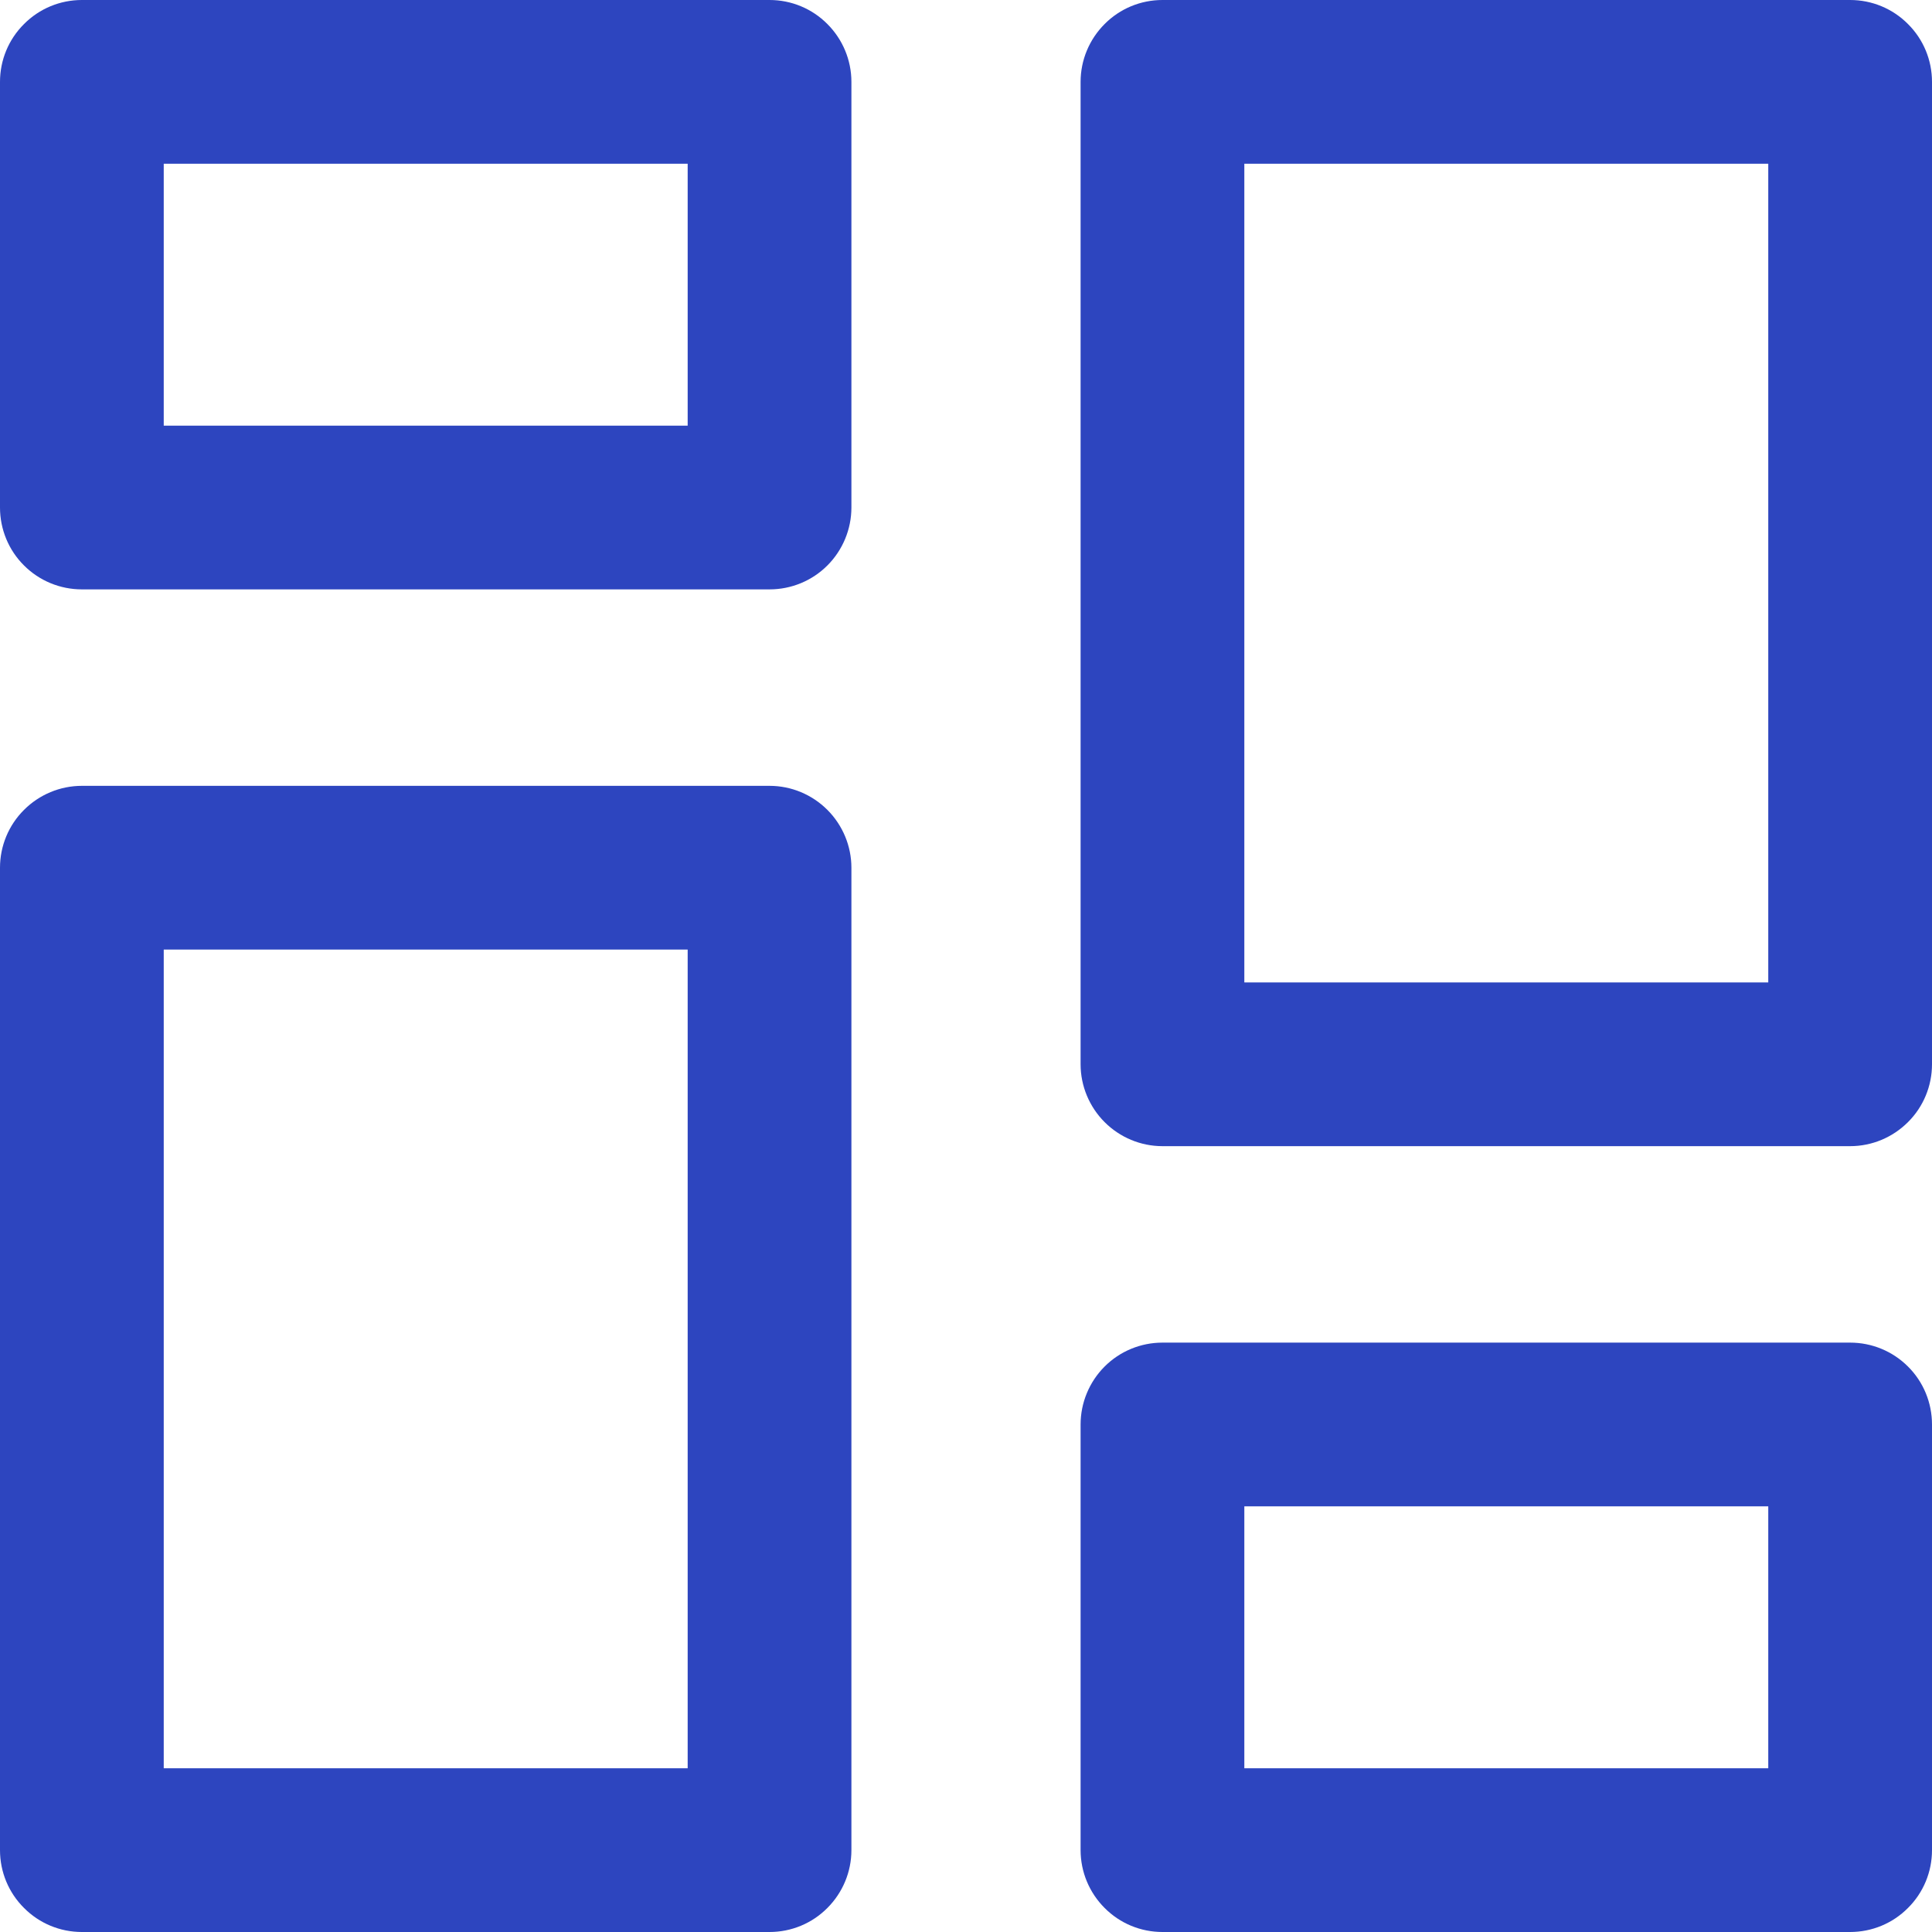 <svg width="16" height="16" viewBox="0 0 16 16" fill="none" xmlns="http://www.w3.org/2000/svg">
<g clip-path="url(#clip0)">
<path d="M6.373 4.881H0.678C0.498 4.881 0.326 4.81 0.199 4.683C0.071 4.556 0 4.383 0 4.203L0 0.678C0 0.498 0.071 0.326 0.199 0.199C0.326 0.071 0.498 0 0.678 0L6.373 0C6.553 0 6.725 0.071 6.852 0.199C6.979 0.326 7.051 0.498 7.051 0.678V4.203C7.051 4.383 6.979 4.556 6.852 4.683C6.725 4.81 6.553 4.881 6.373 4.881ZM1.356 3.525H5.695V1.356H1.356V3.525ZM15.322 9.492H9.627C9.447 9.492 9.275 9.42 9.148 9.293C9.021 9.166 8.949 8.993 8.949 8.814V0.678C8.949 0.498 9.021 0.326 9.148 0.199C9.275 0.071 9.447 0 9.627 0L15.322 0C15.502 0 15.674 0.071 15.801 0.199C15.929 0.326 16 0.498 16 0.678V8.814C16 8.993 15.929 9.166 15.801 9.293C15.674 9.42 15.502 9.492 15.322 9.492ZM10.305 8.136H14.644V1.356H10.305V8.136ZM6.373 16H0.678C0.498 16 0.326 15.929 0.199 15.801C0.071 15.674 0 15.502 0 15.322L0 7.186C0 7.007 0.071 6.834 0.199 6.707C0.326 6.58 0.498 6.508 0.678 6.508H6.373C6.553 6.508 6.725 6.58 6.852 6.707C6.979 6.834 7.051 7.007 7.051 7.186V15.322C7.051 15.502 6.979 15.674 6.852 15.801C6.725 15.929 6.553 16 6.373 16ZM1.356 14.644H5.695V7.864H1.356V14.644ZM15.322 16H9.627C9.447 16 9.275 15.929 9.148 15.801C9.021 15.674 8.949 15.502 8.949 15.322V11.797C8.949 11.617 9.021 11.444 9.148 11.317C9.275 11.19 9.447 11.119 9.627 11.119H15.322C15.502 11.119 15.674 11.19 15.801 11.317C15.929 11.444 16 11.617 16 11.797V15.322C16 15.502 15.929 15.674 15.801 15.801C15.674 15.929 15.502 16 15.322 16ZM10.305 14.644H14.644V12.475H10.305V14.644Z" fill="#2D45BF"/>
</g>
<defs>
<clipPath id="clip0">
<rect width="16" height="16" fill="white"/>
</clipPath>
</defs>
</svg>
